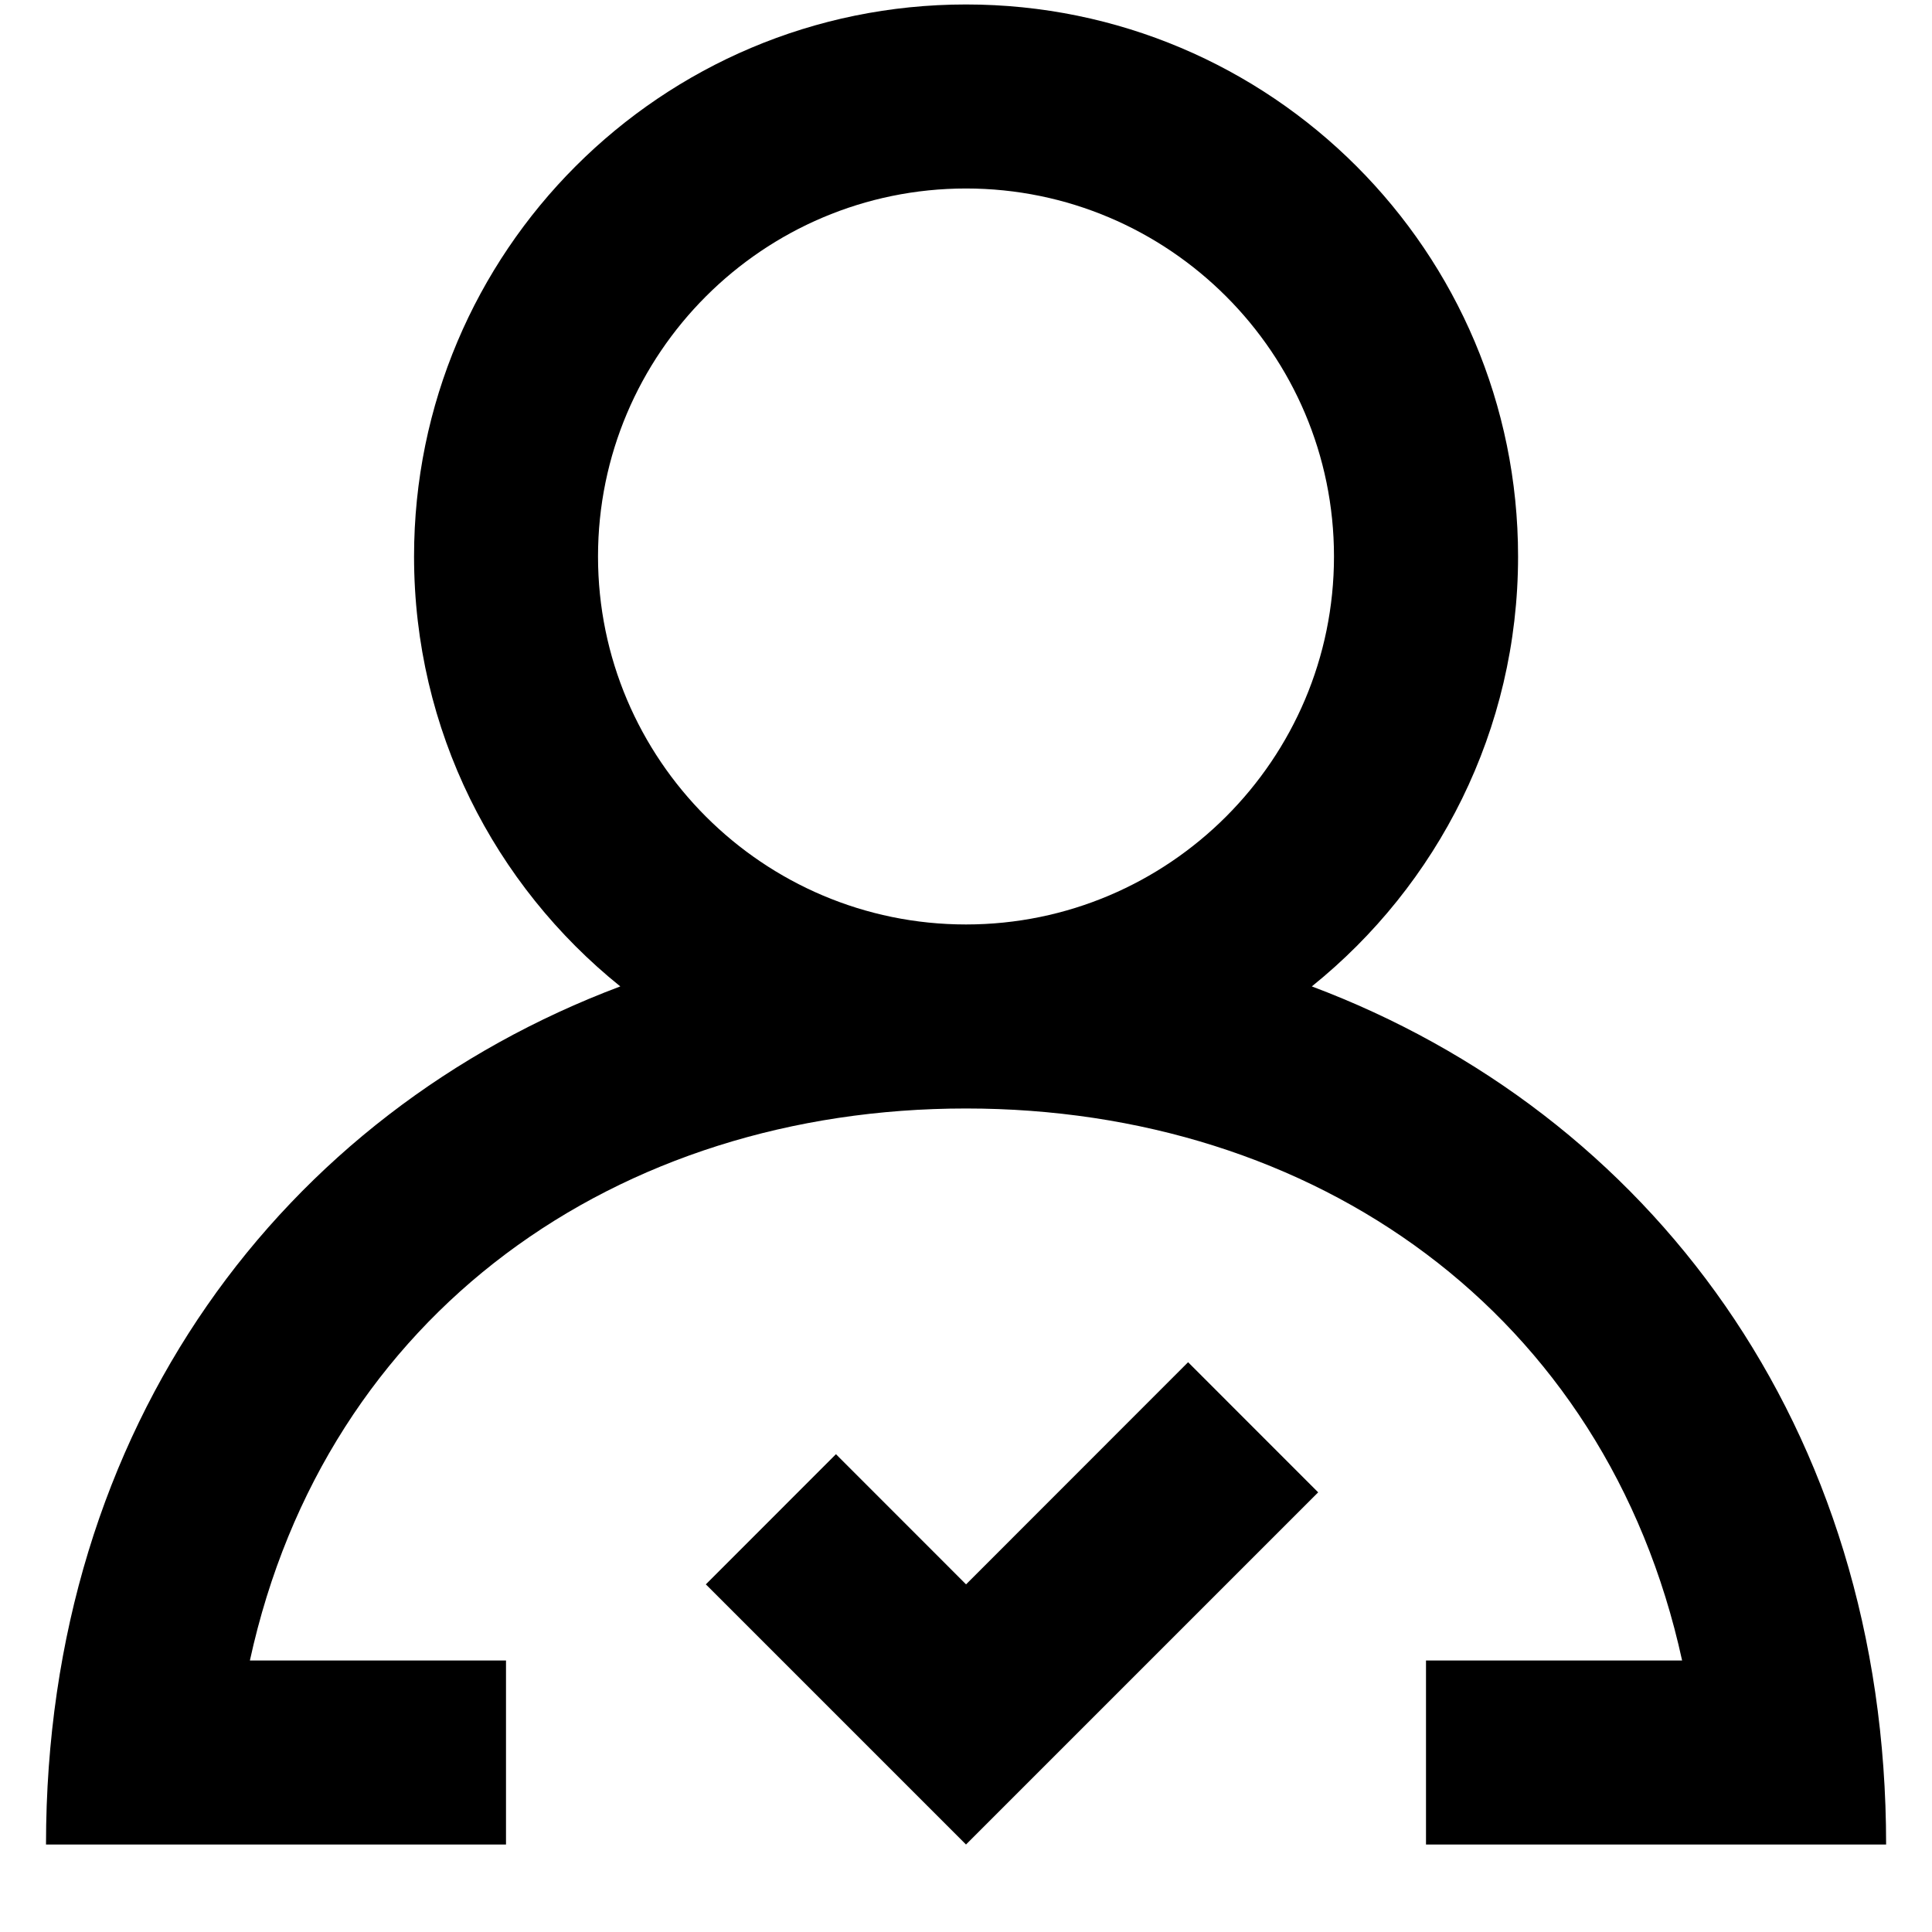 <!-- Generated by IcoMoon.io -->
<svg version="1.1" xmlns="http://www.w3.org/2000/svg" width="32" height="32" viewBox="0 0 32 32">
<title>as-profile-1</title>
<path d="M22.095 9.217c0-3.362-2.734-6.095-6.095-6.095s-6.095 2.734-6.095 6.095c0 3.362 2.734 6.095 6.095 6.095s6.095-2.734 6.095-6.095zM31.238 30.551h-7.619v-3.048h4.242c-1.259-5.769-6.094-9.143-11.861-9.143s-10.603 3.374-11.861 9.143h4.242v3.048h-7.619c0-6.941 3.936-12.117 9.512-14.213-2.082-1.675-3.416-4.241-3.416-7.121 0-5.050 4.093-9.143 9.143-9.143s9.143 4.093 9.143 9.143c0 2.88-1.335 5.446-3.416 7.121 5.576 2.095 9.512 7.271 9.512 14.213zM19.678 22.562l2.155 2.156-5.833 5.833-4.309-4.309 2.155-2.156 2.155 2.156 3.678-3.68z"></path>
</svg>
